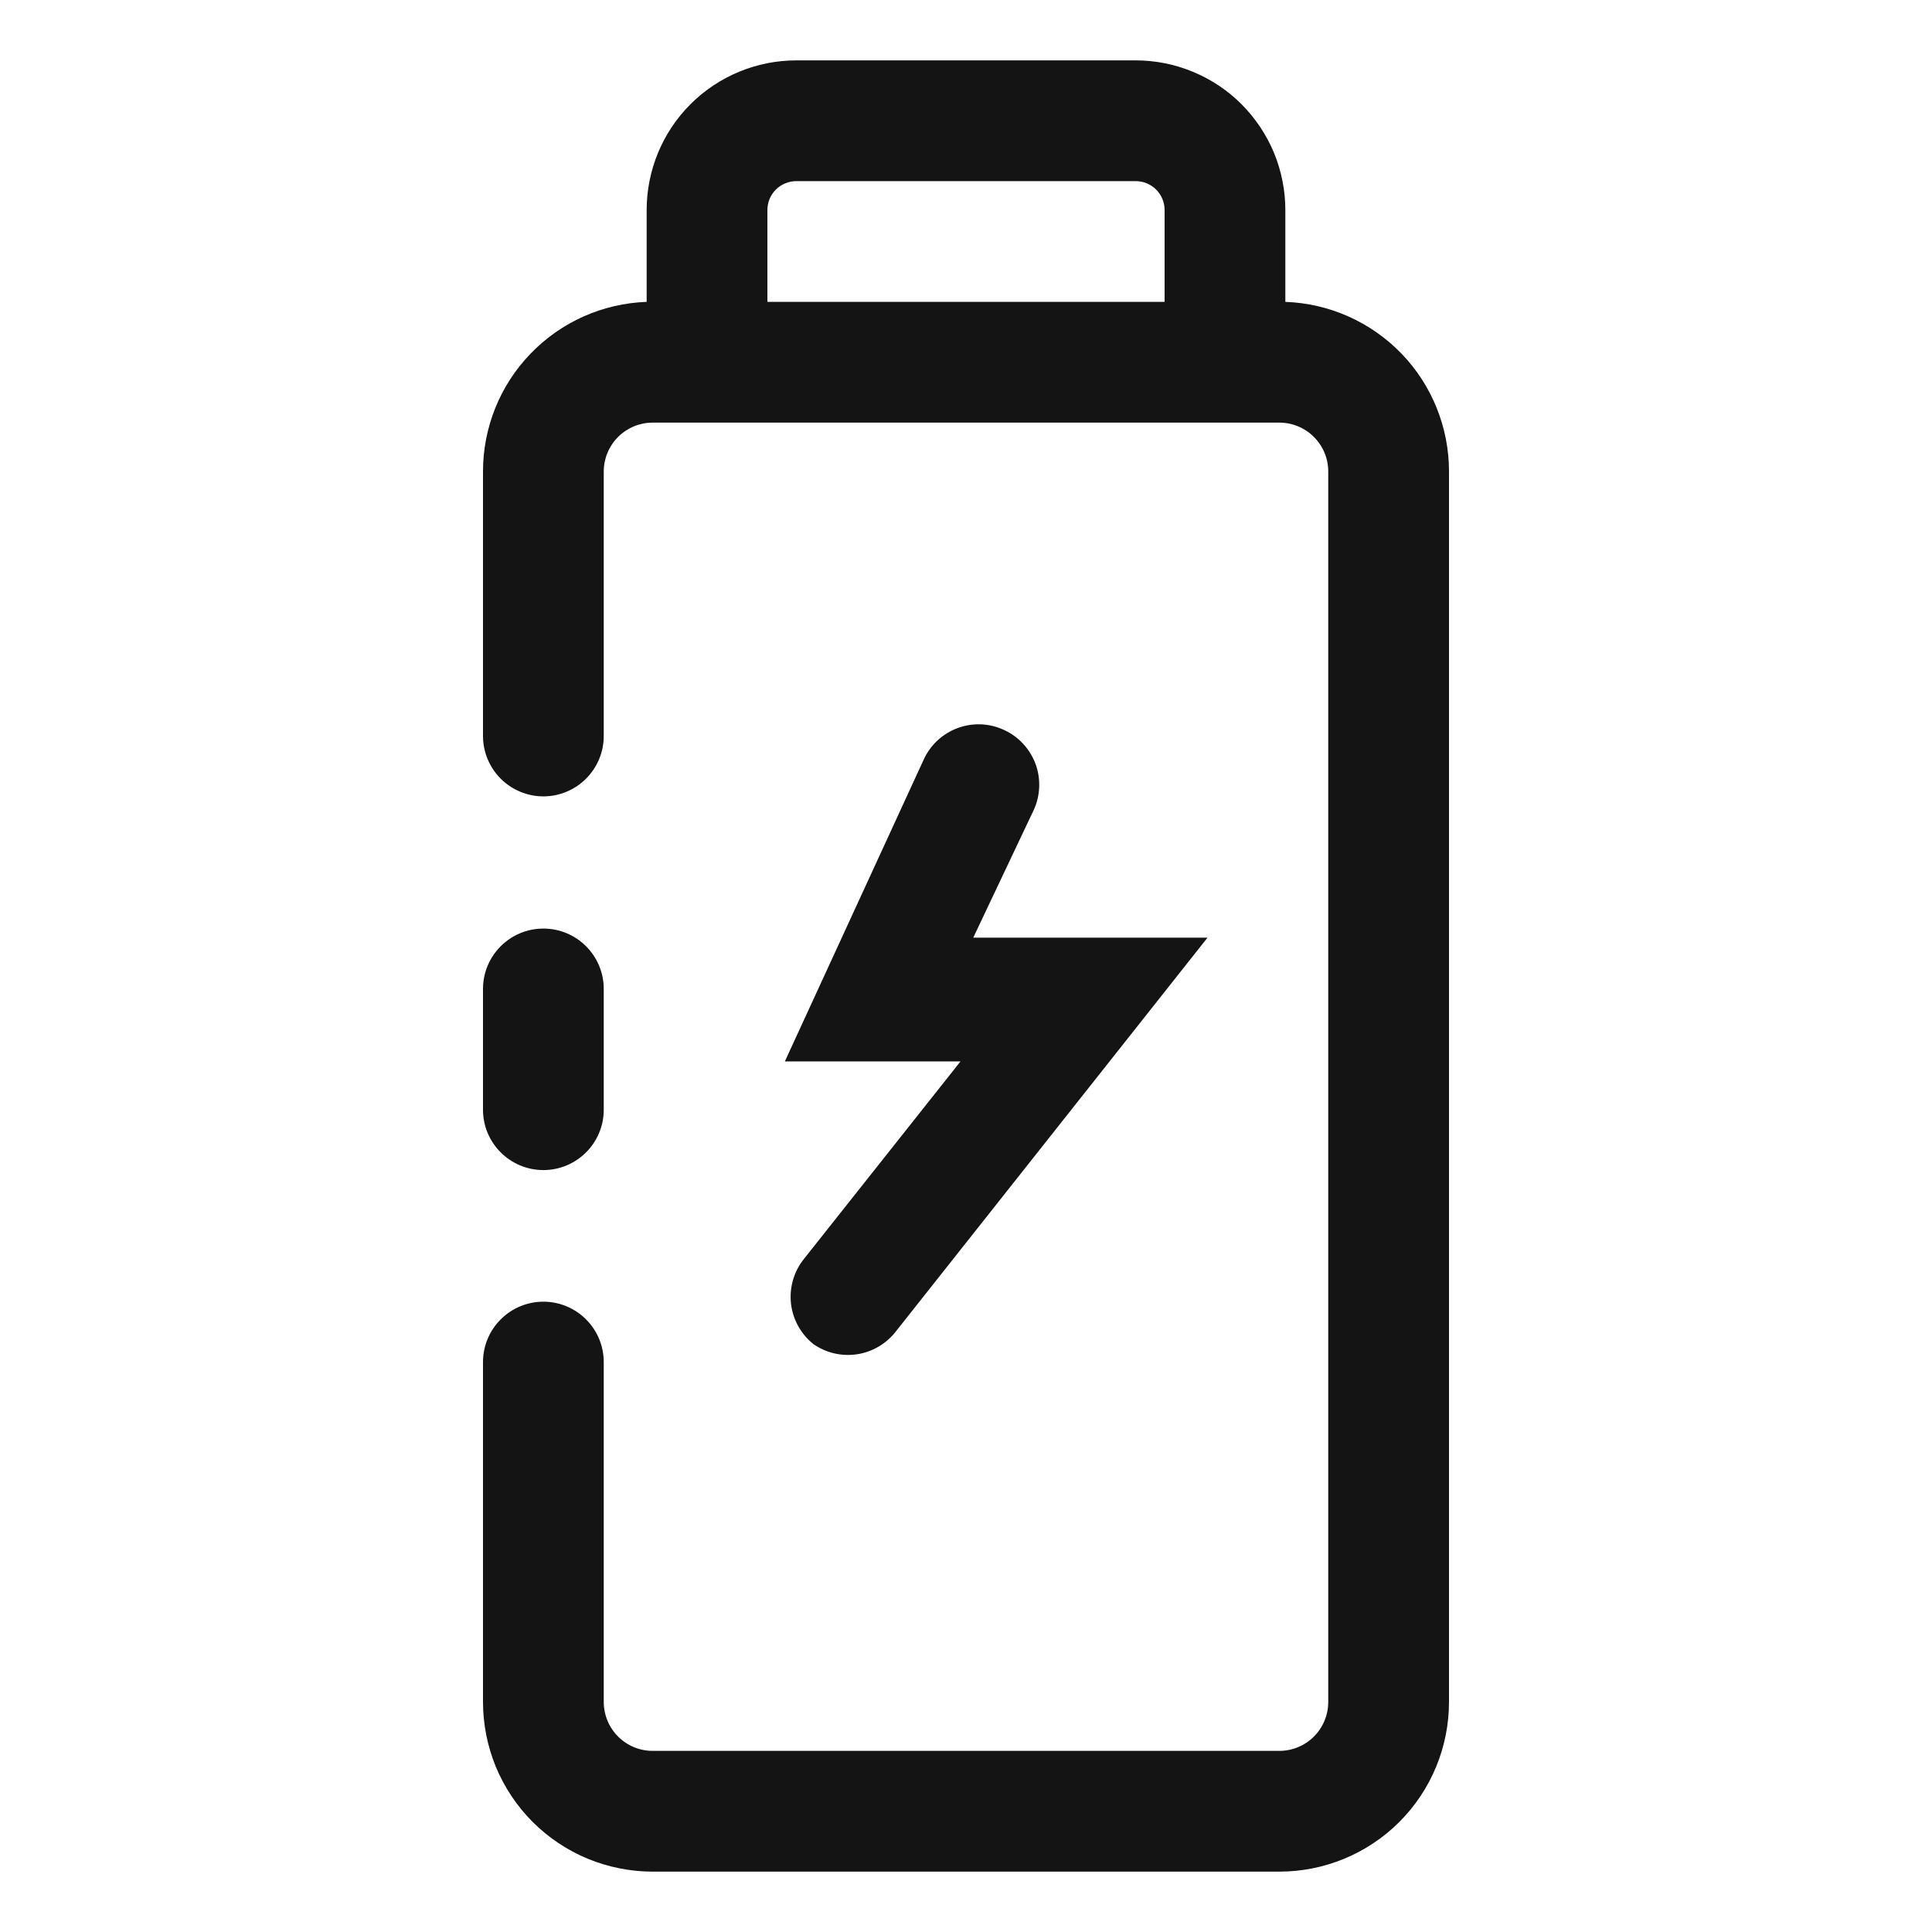 <svg width="24" height="24" viewBox="0 0 24 24" fill="none" xmlns="http://www.w3.org/2000/svg">
<path d="M10.102 16.695C9.948 16.571 9.849 16.391 9.826 16.195C9.804 15.998 9.86 15.8 9.982 15.645L11.932 13.185H9.75L11.475 9.435C11.516 9.345 11.575 9.264 11.647 9.197C11.72 9.13 11.805 9.078 11.897 9.044C11.99 9.01 12.089 8.994 12.187 8.998C12.286 9.002 12.383 9.026 12.473 9.068C12.562 9.109 12.643 9.167 12.71 9.24C12.777 9.312 12.829 9.397 12.864 9.49C12.898 9.583 12.913 9.681 12.909 9.78C12.905 9.878 12.882 9.975 12.84 10.065L12.09 11.648H15L11.13 16.538C11.012 16.691 10.839 16.794 10.648 16.823C10.456 16.852 10.261 16.807 10.102 16.695Z" fill="#141414"/>
<path d="M7.5 12.285C7.5 11.871 7.164 11.535 6.75 11.535C6.336 11.535 6 11.871 6 12.285V13.785C6 14.199 6.336 14.535 6.75 14.535C7.164 14.535 7.5 14.199 7.5 13.785V12.285Z" fill="#141414"/>
<path d="M15.967 3.75V2.61C15.967 2.366 15.919 2.124 15.826 1.898C15.732 1.673 15.595 1.468 15.423 1.295C15.25 1.122 15.045 0.985 14.819 0.892C14.594 0.798 14.352 0.75 14.107 0.75H9.893C9.399 0.75 8.926 0.946 8.577 1.295C8.228 1.644 8.033 2.117 8.033 2.61V3.75C7.487 3.769 6.97 4 6.591 4.393C6.211 4.786 6 5.311 6 5.857V9.143C6 9.341 6.079 9.532 6.22 9.673C6.36 9.813 6.551 9.893 6.75 9.893C6.949 9.893 7.14 9.813 7.28 9.673C7.421 9.532 7.5 9.341 7.5 9.143V5.857C7.5 5.696 7.564 5.542 7.678 5.428C7.792 5.314 7.946 5.25 8.107 5.25H15.893C16.054 5.25 16.208 5.314 16.322 5.428C16.436 5.542 16.5 5.696 16.5 5.857V21.142C16.5 21.304 16.436 21.458 16.322 21.572C16.208 21.686 16.054 21.75 15.893 21.75H8.107C7.946 21.75 7.792 21.686 7.678 21.572C7.564 21.458 7.5 21.304 7.5 21.142V16.92C7.5 16.721 7.421 16.53 7.28 16.39C7.14 16.249 6.949 16.17 6.75 16.17C6.551 16.17 6.36 16.249 6.22 16.39C6.079 16.53 6 16.721 6 16.92V21.142C6 21.419 6.055 21.693 6.16 21.949C6.266 22.205 6.422 22.437 6.617 22.633C6.813 22.828 7.045 22.984 7.301 23.09C7.557 23.195 7.831 23.25 8.107 23.25H15.893C16.451 23.25 16.988 23.028 17.383 22.633C17.778 22.238 18 21.701 18 21.142V5.857C18 5.311 17.789 4.786 17.41 4.393C17.03 4 16.513 3.769 15.967 3.75ZM14.467 3.75H9.533V2.61C9.533 2.515 9.57 2.423 9.638 2.355C9.705 2.288 9.797 2.25 9.893 2.25H14.107C14.155 2.25 14.202 2.259 14.245 2.277C14.289 2.296 14.329 2.322 14.362 2.355C14.396 2.389 14.422 2.429 14.44 2.472C14.458 2.516 14.467 2.563 14.467 2.61V3.75Z" fill="#141414"/>
</svg>
